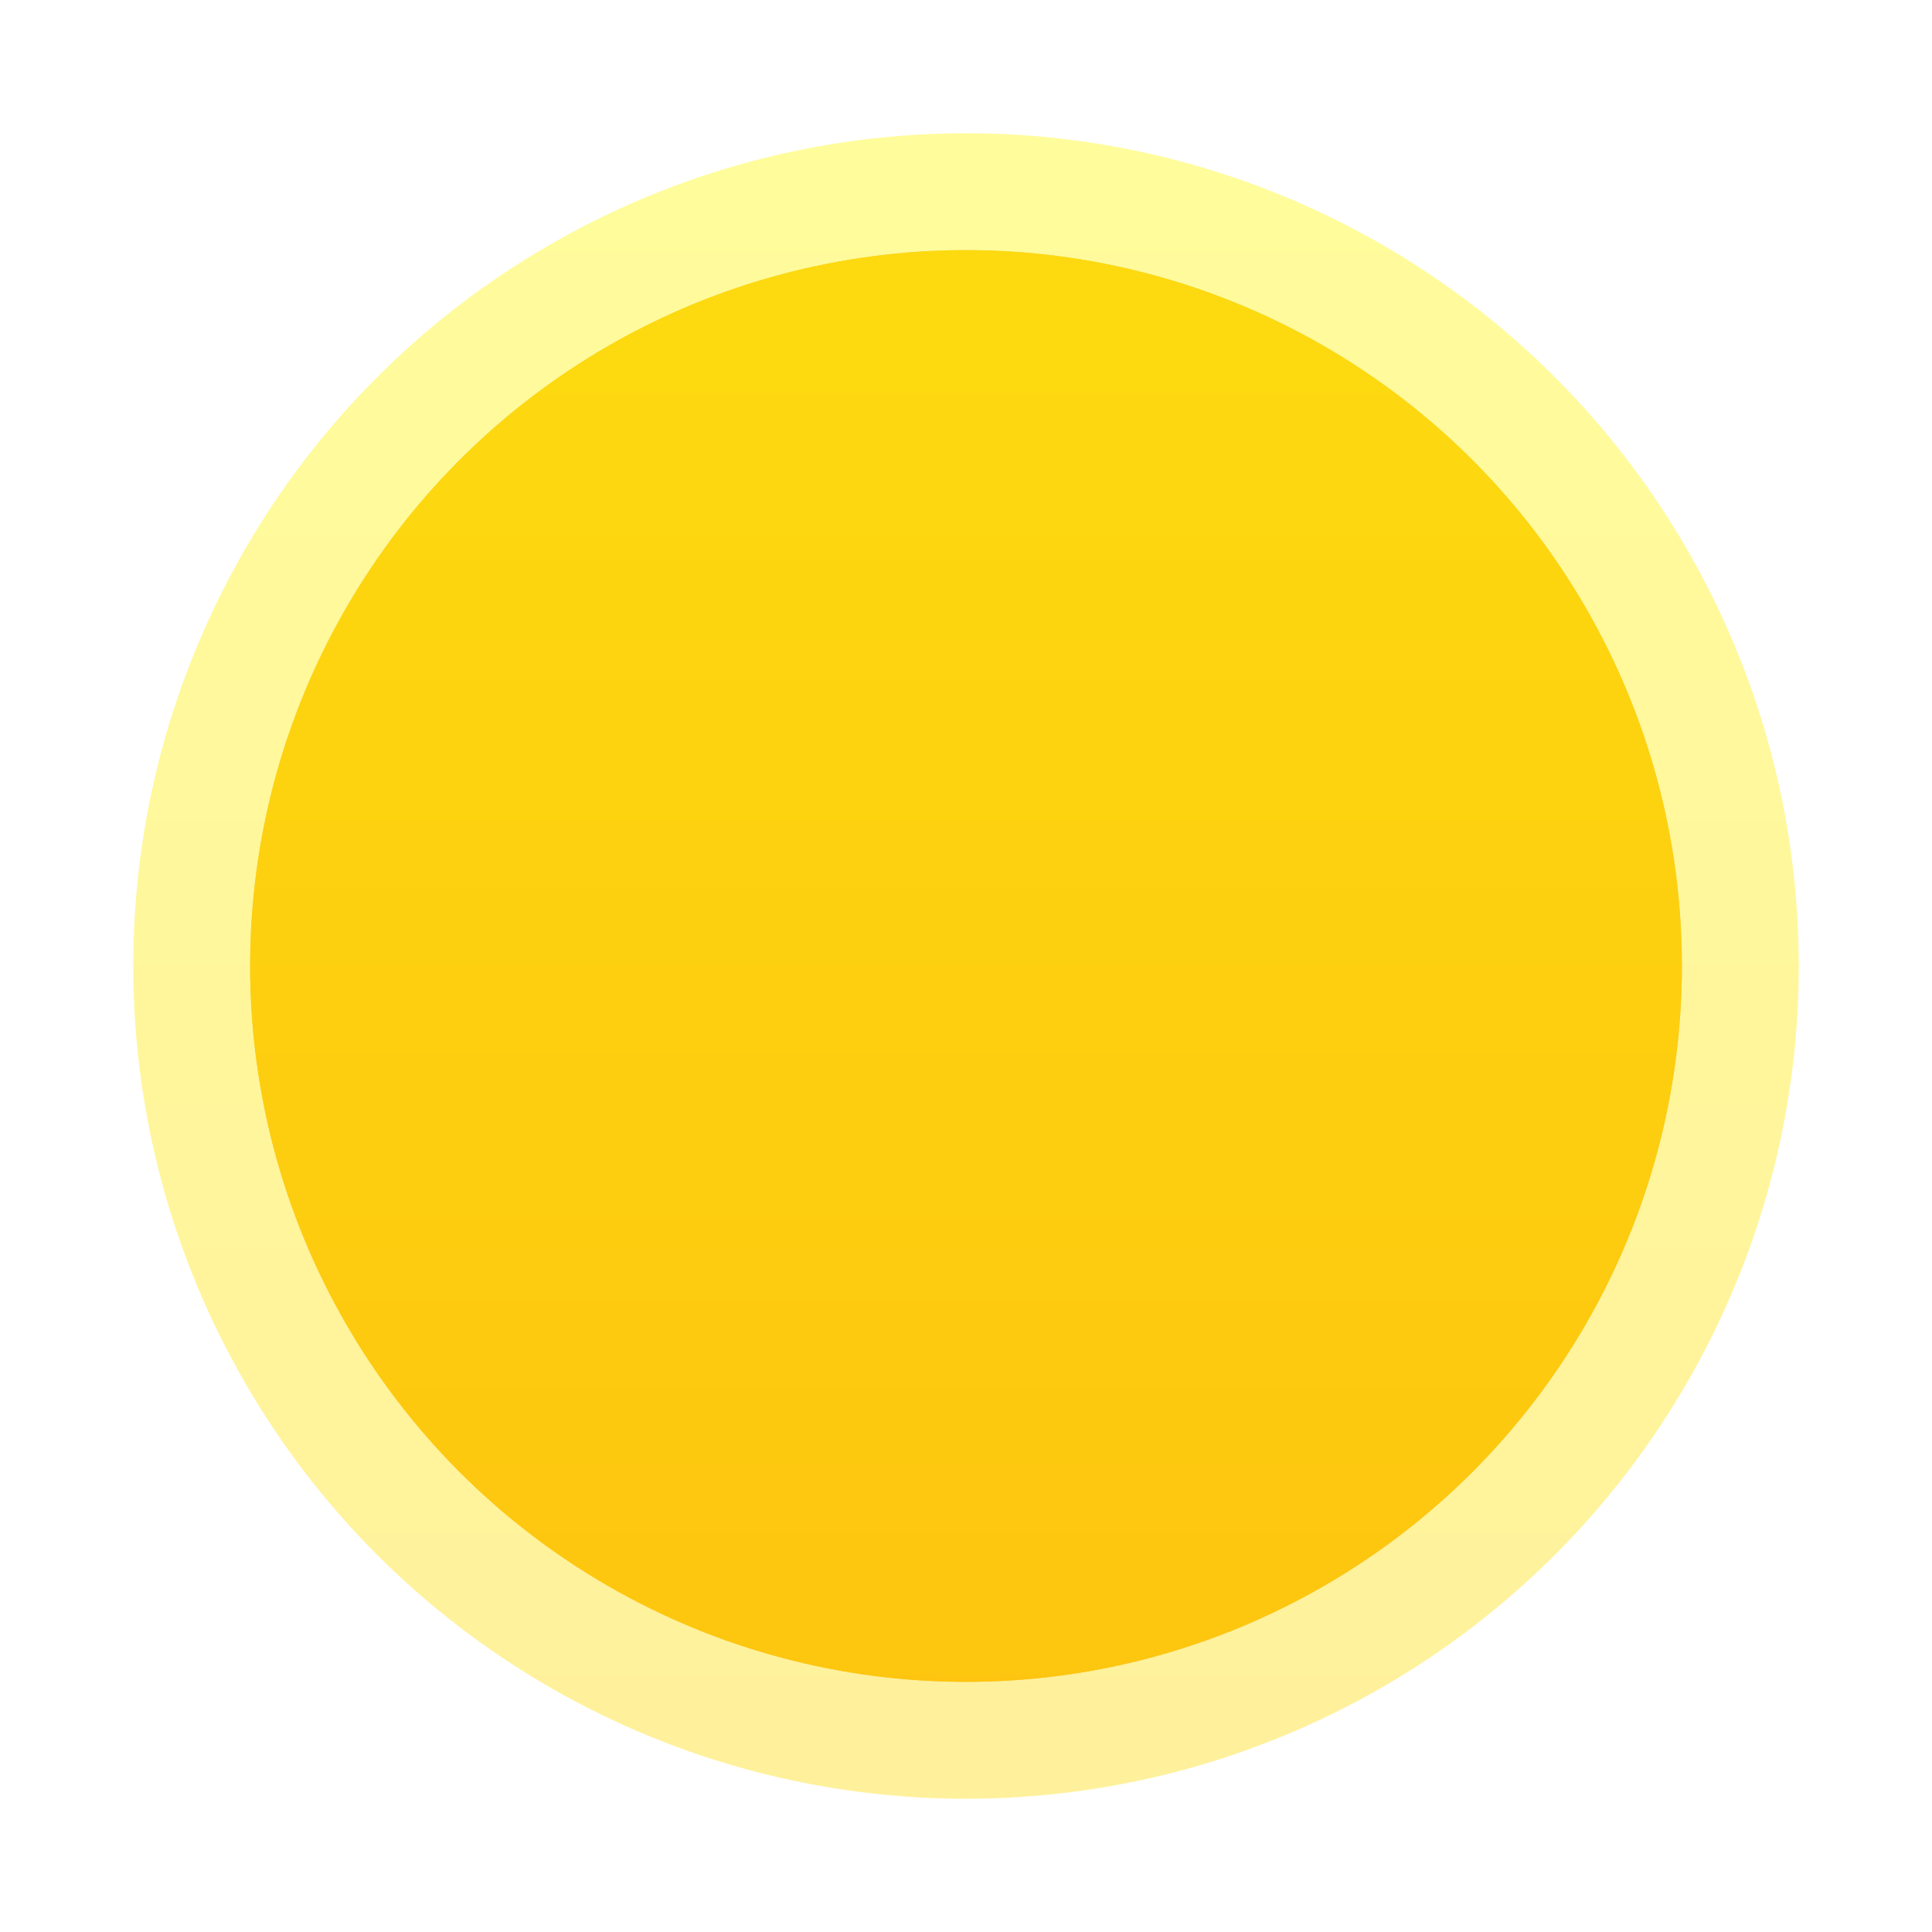 <svg width="58" height="58" viewBox="0 0 58 58" fill="none" xmlns="http://www.w3.org/2000/svg">
<circle cx="29" cy="29" r="21.491" fill="#F5883C"/>
<circle cx="29" cy="29" r="21.491" fill="url(#paint0_linear_34_604)" fill-opacity="0.58"/>
<g filter="url(#filter0_f_34_604)">
<circle cx="29" cy="29" r="25" fill="url(#paint1_linear_34_604)" fill-opacity="0.39"/>
</g>
<defs>
<filter id="filter0_f_34_604" x="0" y="0" width="58" height="58" filterUnits="userSpaceOnUse" color-interpolation-filters="sRGB">
<feFlood flood-opacity="0" result="BackgroundImageFix"/>
<feBlend mode="normal" in="SourceGraphic" in2="BackgroundImageFix" result="shape"/>
<feGaussianBlur stdDeviation="2" result="effect1_foregroundBlur_34_604"/>
</filter>
<linearGradient id="paint0_linear_34_604" x1="29" y1="7.509" x2="29" y2="50.491" gradientUnits="userSpaceOnUse">
<stop stop-color="#FFF701"/>
<stop offset="1" stop-color="#FFD900"/>
</linearGradient>
<linearGradient id="paint1_linear_34_604" x1="29" y1="4" x2="29" y2="54" gradientUnits="userSpaceOnUse">
<stop stop-color="#FFF701"/>
<stop offset="1" stop-color="#FFD900"/>
</linearGradient>
</defs>
</svg>
